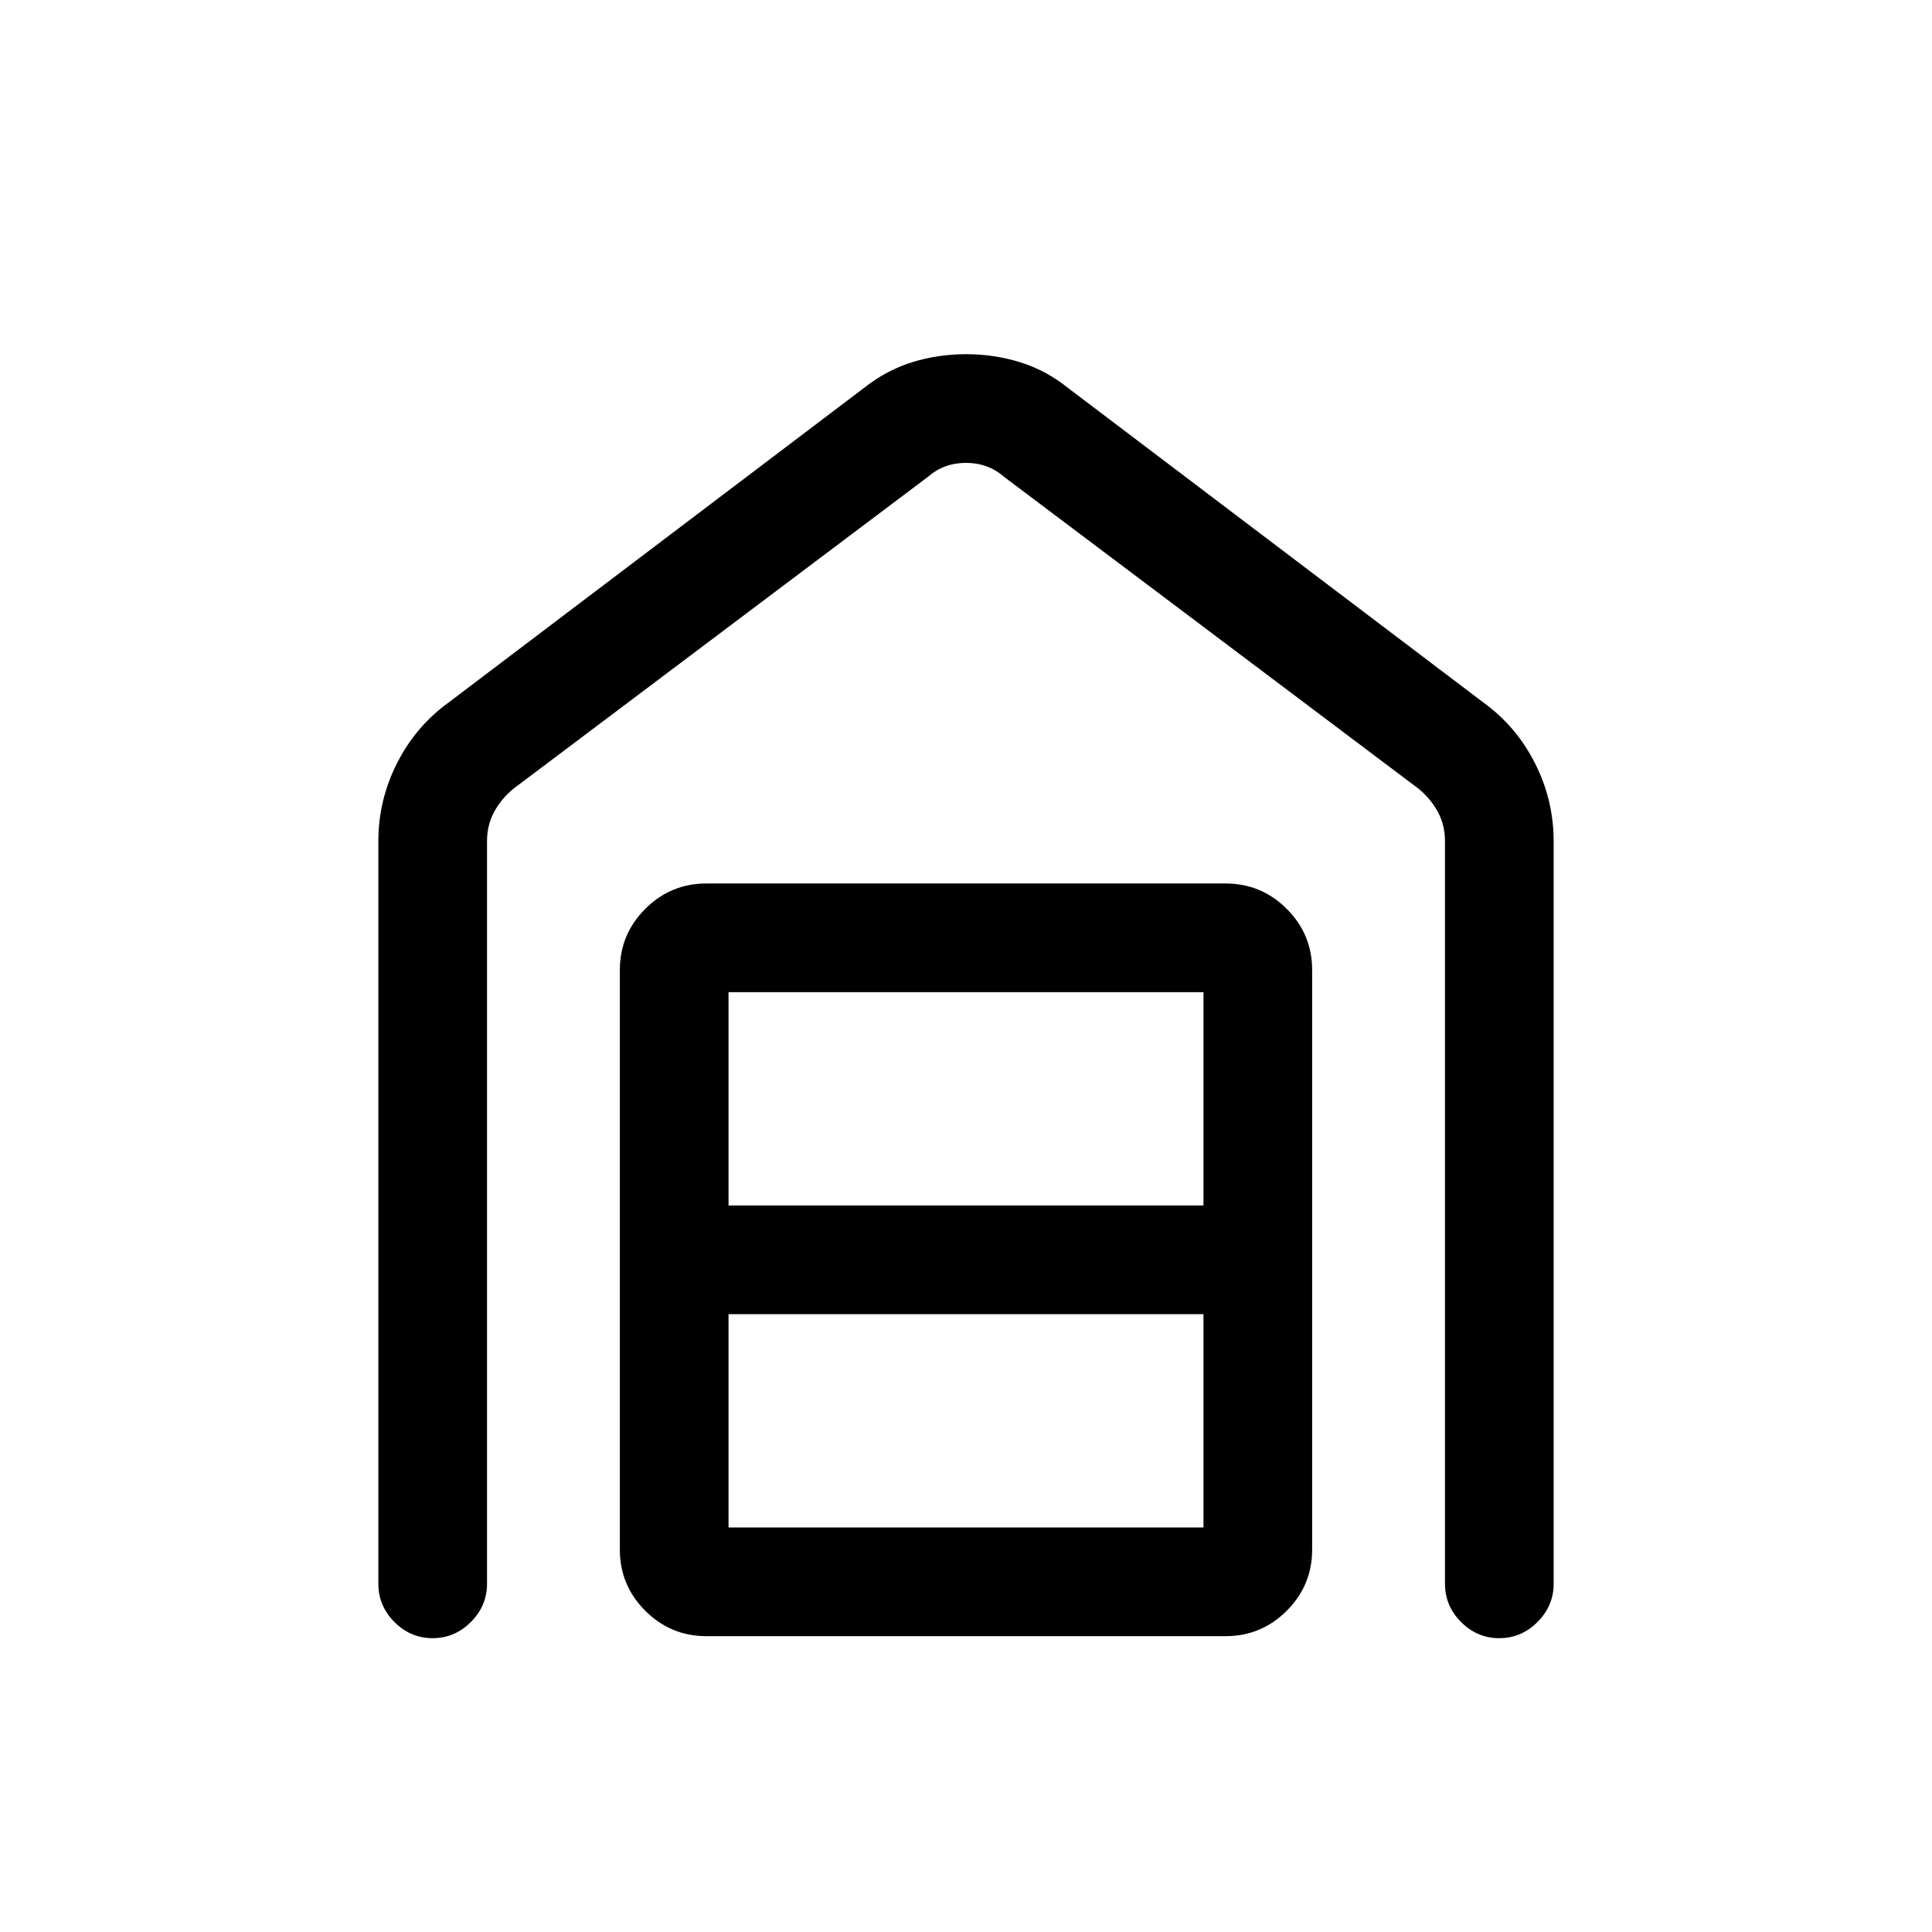 <svg xmlns="http://www.w3.org/2000/svg" height="24" viewBox="0 -960 960 960" width="24"><path d="M480.04-784q13.96 0 26.87 4 12.92 4 24.09 13l206 156q16.41 11.86 25.7 30.19Q772-562.48 772-542v369q0 10.95-8.04 18.98-8.03 8.02-19 8.02-10.96 0-18.96-8.02-8-8.03-8-18.98v-369q0-8-3.5-14.5T705-568L499-723q-8-7-19-7t-19 7L255-568q-6 5-9.5 11.5T242-542v369q0 10.95-8.04 18.98-8.03 8.02-19 8.02-10.96 0-18.96-8.02-8-8.03-8-18.98v-369q0-20.48 9.3-38.81 9.29-18.33 25.7-30.19l206-156q11.3-9 24.18-13 12.89-4 26.86-4ZM362-201h236v-106H362v106Zm0-160h236v-106H362v106Zm-11 214q-17.75 0-30.37-12.63Q308-172.25 308-190v-288q0-17.75 12.63-30.38Q333.25-521 351-521h258q17.75 0 30.38 12.62Q652-495.75 652-478v288q0 17.75-12.62 30.37Q626.75-147 609-147H351Z"/></svg>